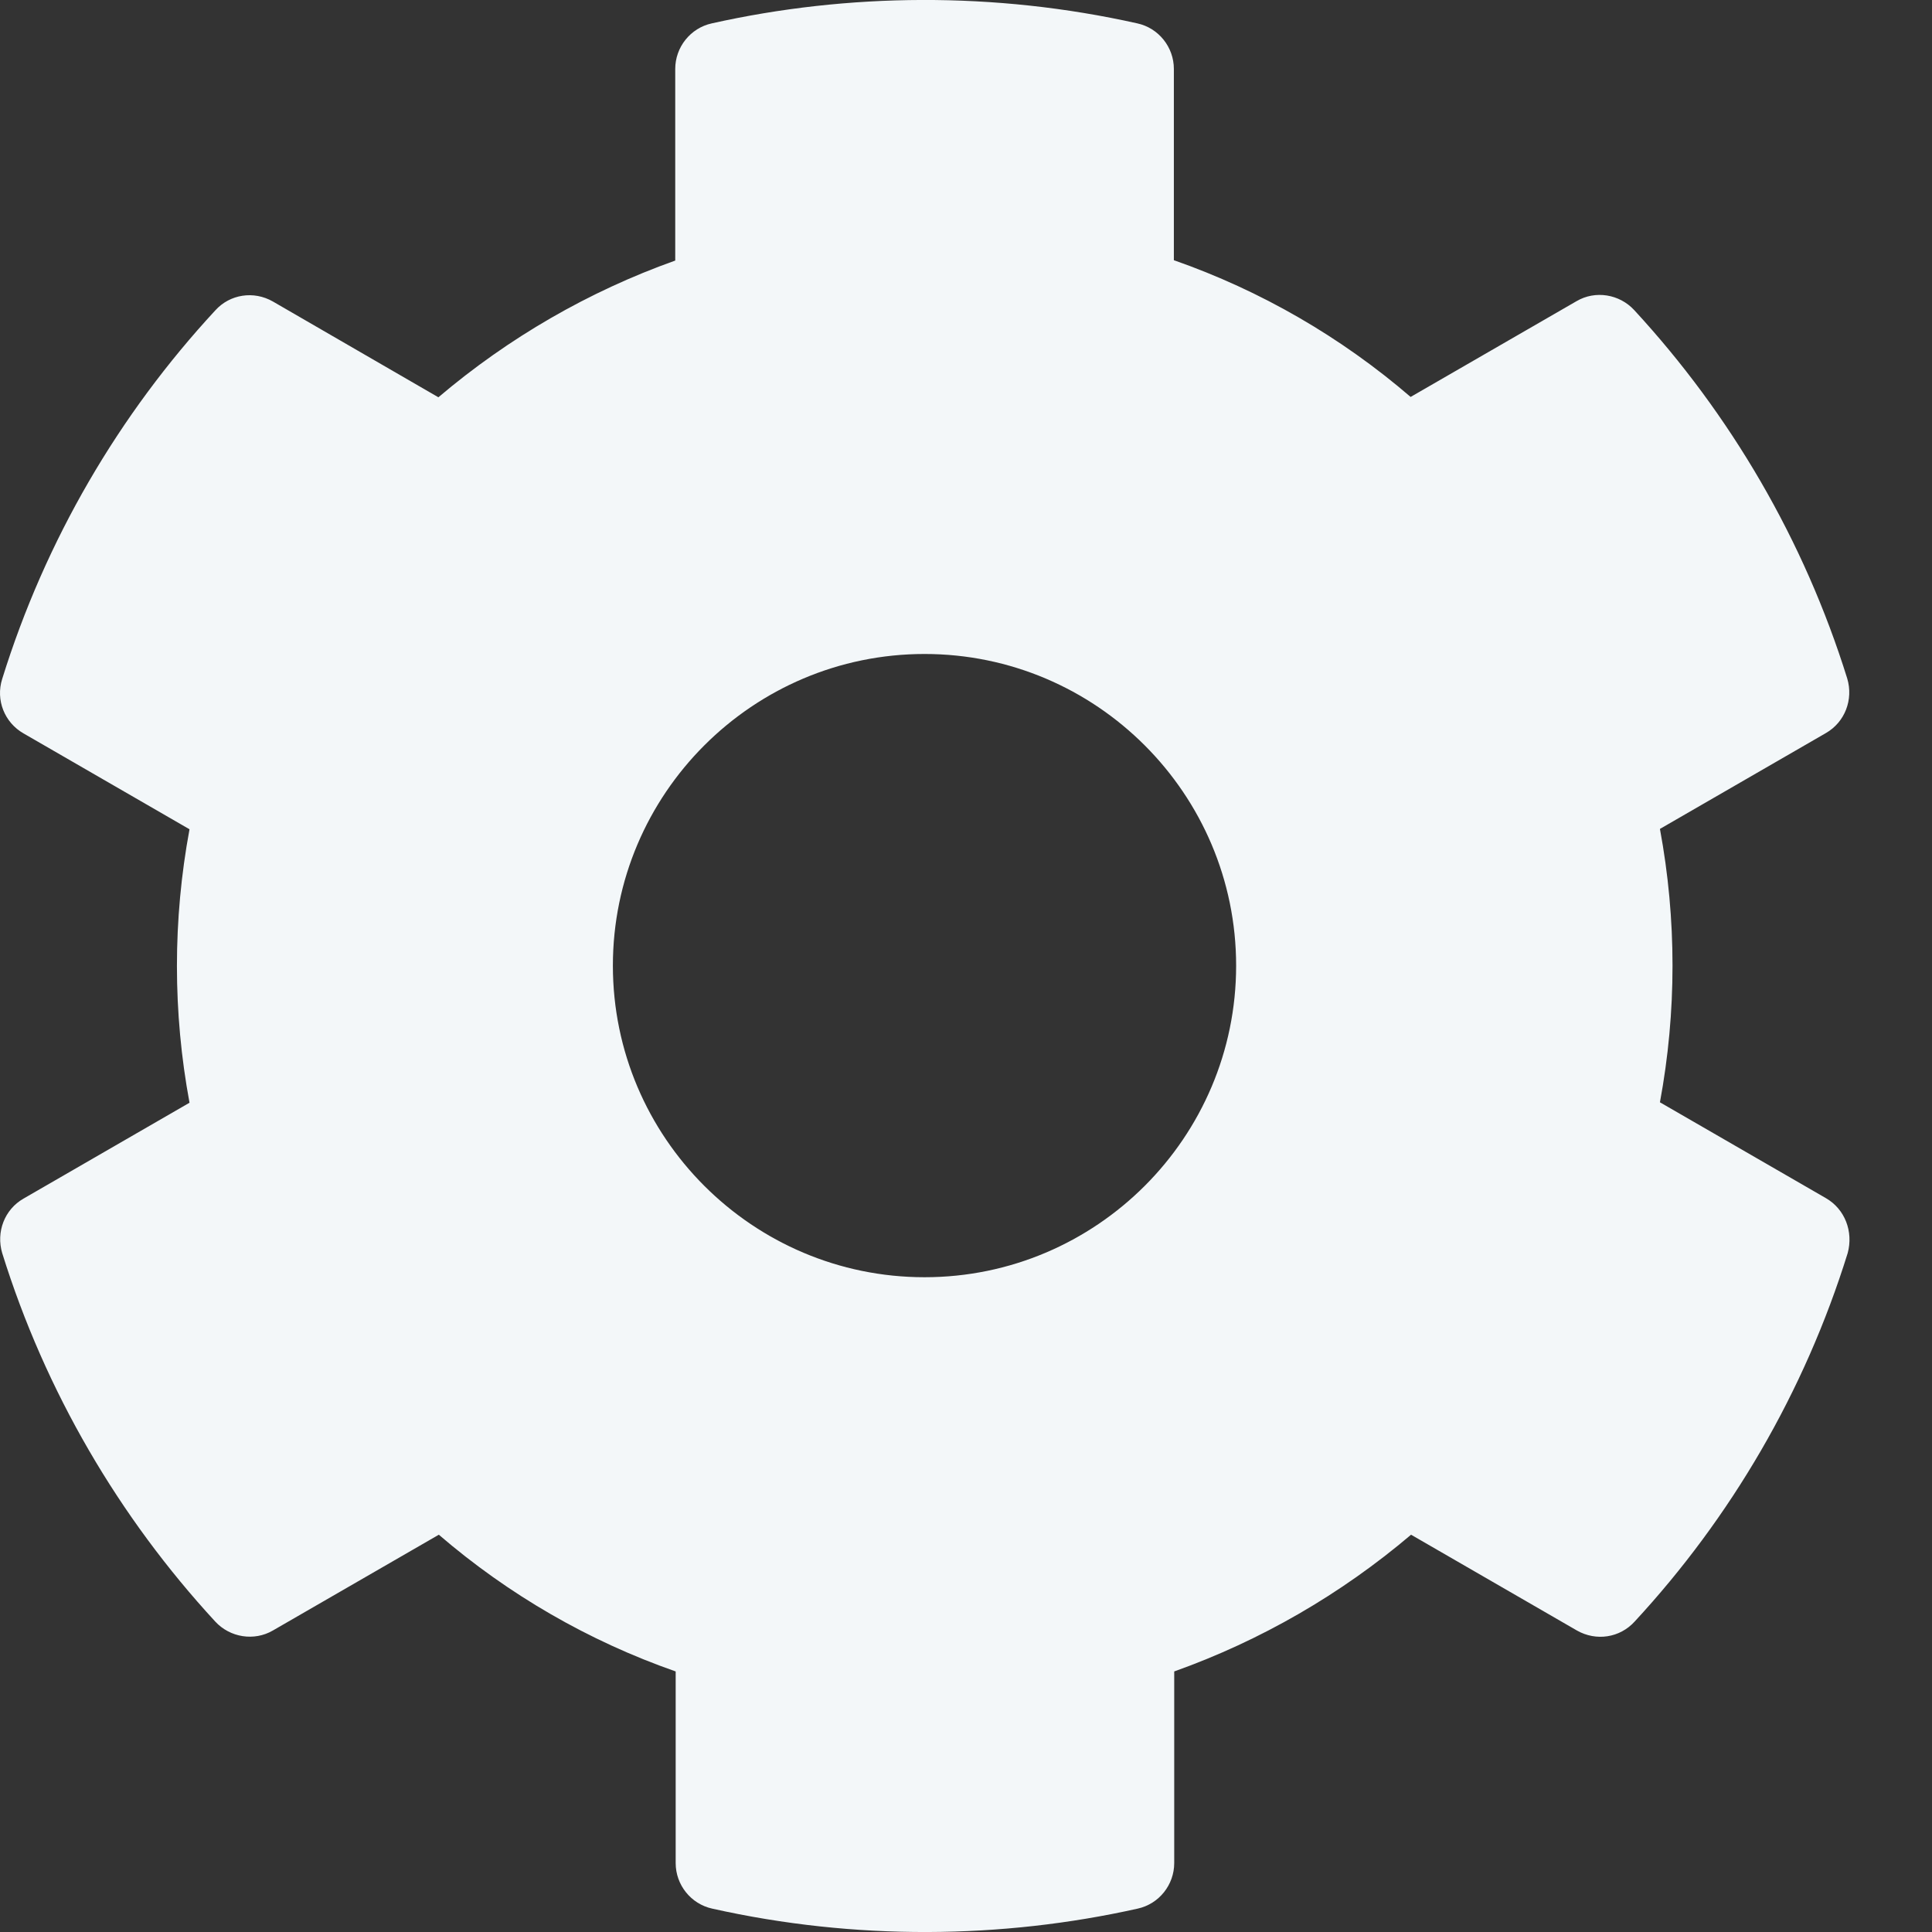 <svg width="22" height="22" viewBox="0 0 22 22" fill="none" xmlns="http://www.w3.org/2000/svg">
<rect x="0" y="0" width="22" height="22" fill="#333333" stroke="none"/>
<path d="M20.791 13.643L18.902 12.552C19.093 11.523 19.093 10.468 18.902 9.439L20.791 8.348C21.009 8.223 21.106 7.966 21.035 7.727C20.543 6.148 19.705 4.719 18.609 3.531C18.441 3.349 18.166 3.304 17.953 3.429L16.063 4.52C15.269 3.837 14.356 3.309 13.367 2.963V0.785C13.367 0.537 13.194 0.319 12.95 0.266C11.322 -0.098 9.654 -0.08 8.106 0.266C7.862 0.319 7.689 0.537 7.689 0.785V2.967C6.704 3.318 5.791 3.846 4.992 4.524L3.107 3.433C2.89 3.309 2.619 3.349 2.451 3.535C1.355 4.719 0.517 6.148 0.025 7.731C-0.051 7.971 0.051 8.228 0.269 8.352L2.158 9.443C1.967 10.472 1.967 11.528 2.158 12.557L0.269 13.648C0.051 13.772 -0.046 14.029 0.025 14.269C0.517 15.848 1.355 17.276 2.451 18.465C2.619 18.647 2.894 18.691 3.107 18.567L4.997 17.476C5.791 18.159 6.704 18.687 7.694 19.033V21.215C7.694 21.463 7.867 21.681 8.111 21.734C9.738 22.098 11.406 22.08 12.954 21.734C13.198 21.681 13.371 21.463 13.371 21.215V19.033C14.356 18.682 15.269 18.154 16.068 17.476L17.957 18.567C18.175 18.691 18.445 18.651 18.614 18.465C19.709 17.281 20.548 15.852 21.04 14.269C21.106 14.025 21.009 13.768 20.791 13.643ZM10.528 14.544C8.572 14.544 6.979 12.952 6.979 10.996C6.979 9.04 8.572 7.447 10.528 7.447C12.484 7.447 14.076 9.04 14.076 10.996C14.076 12.952 12.484 14.544 10.528 14.544Z" fill="#F3F7F9"/>
</svg>
